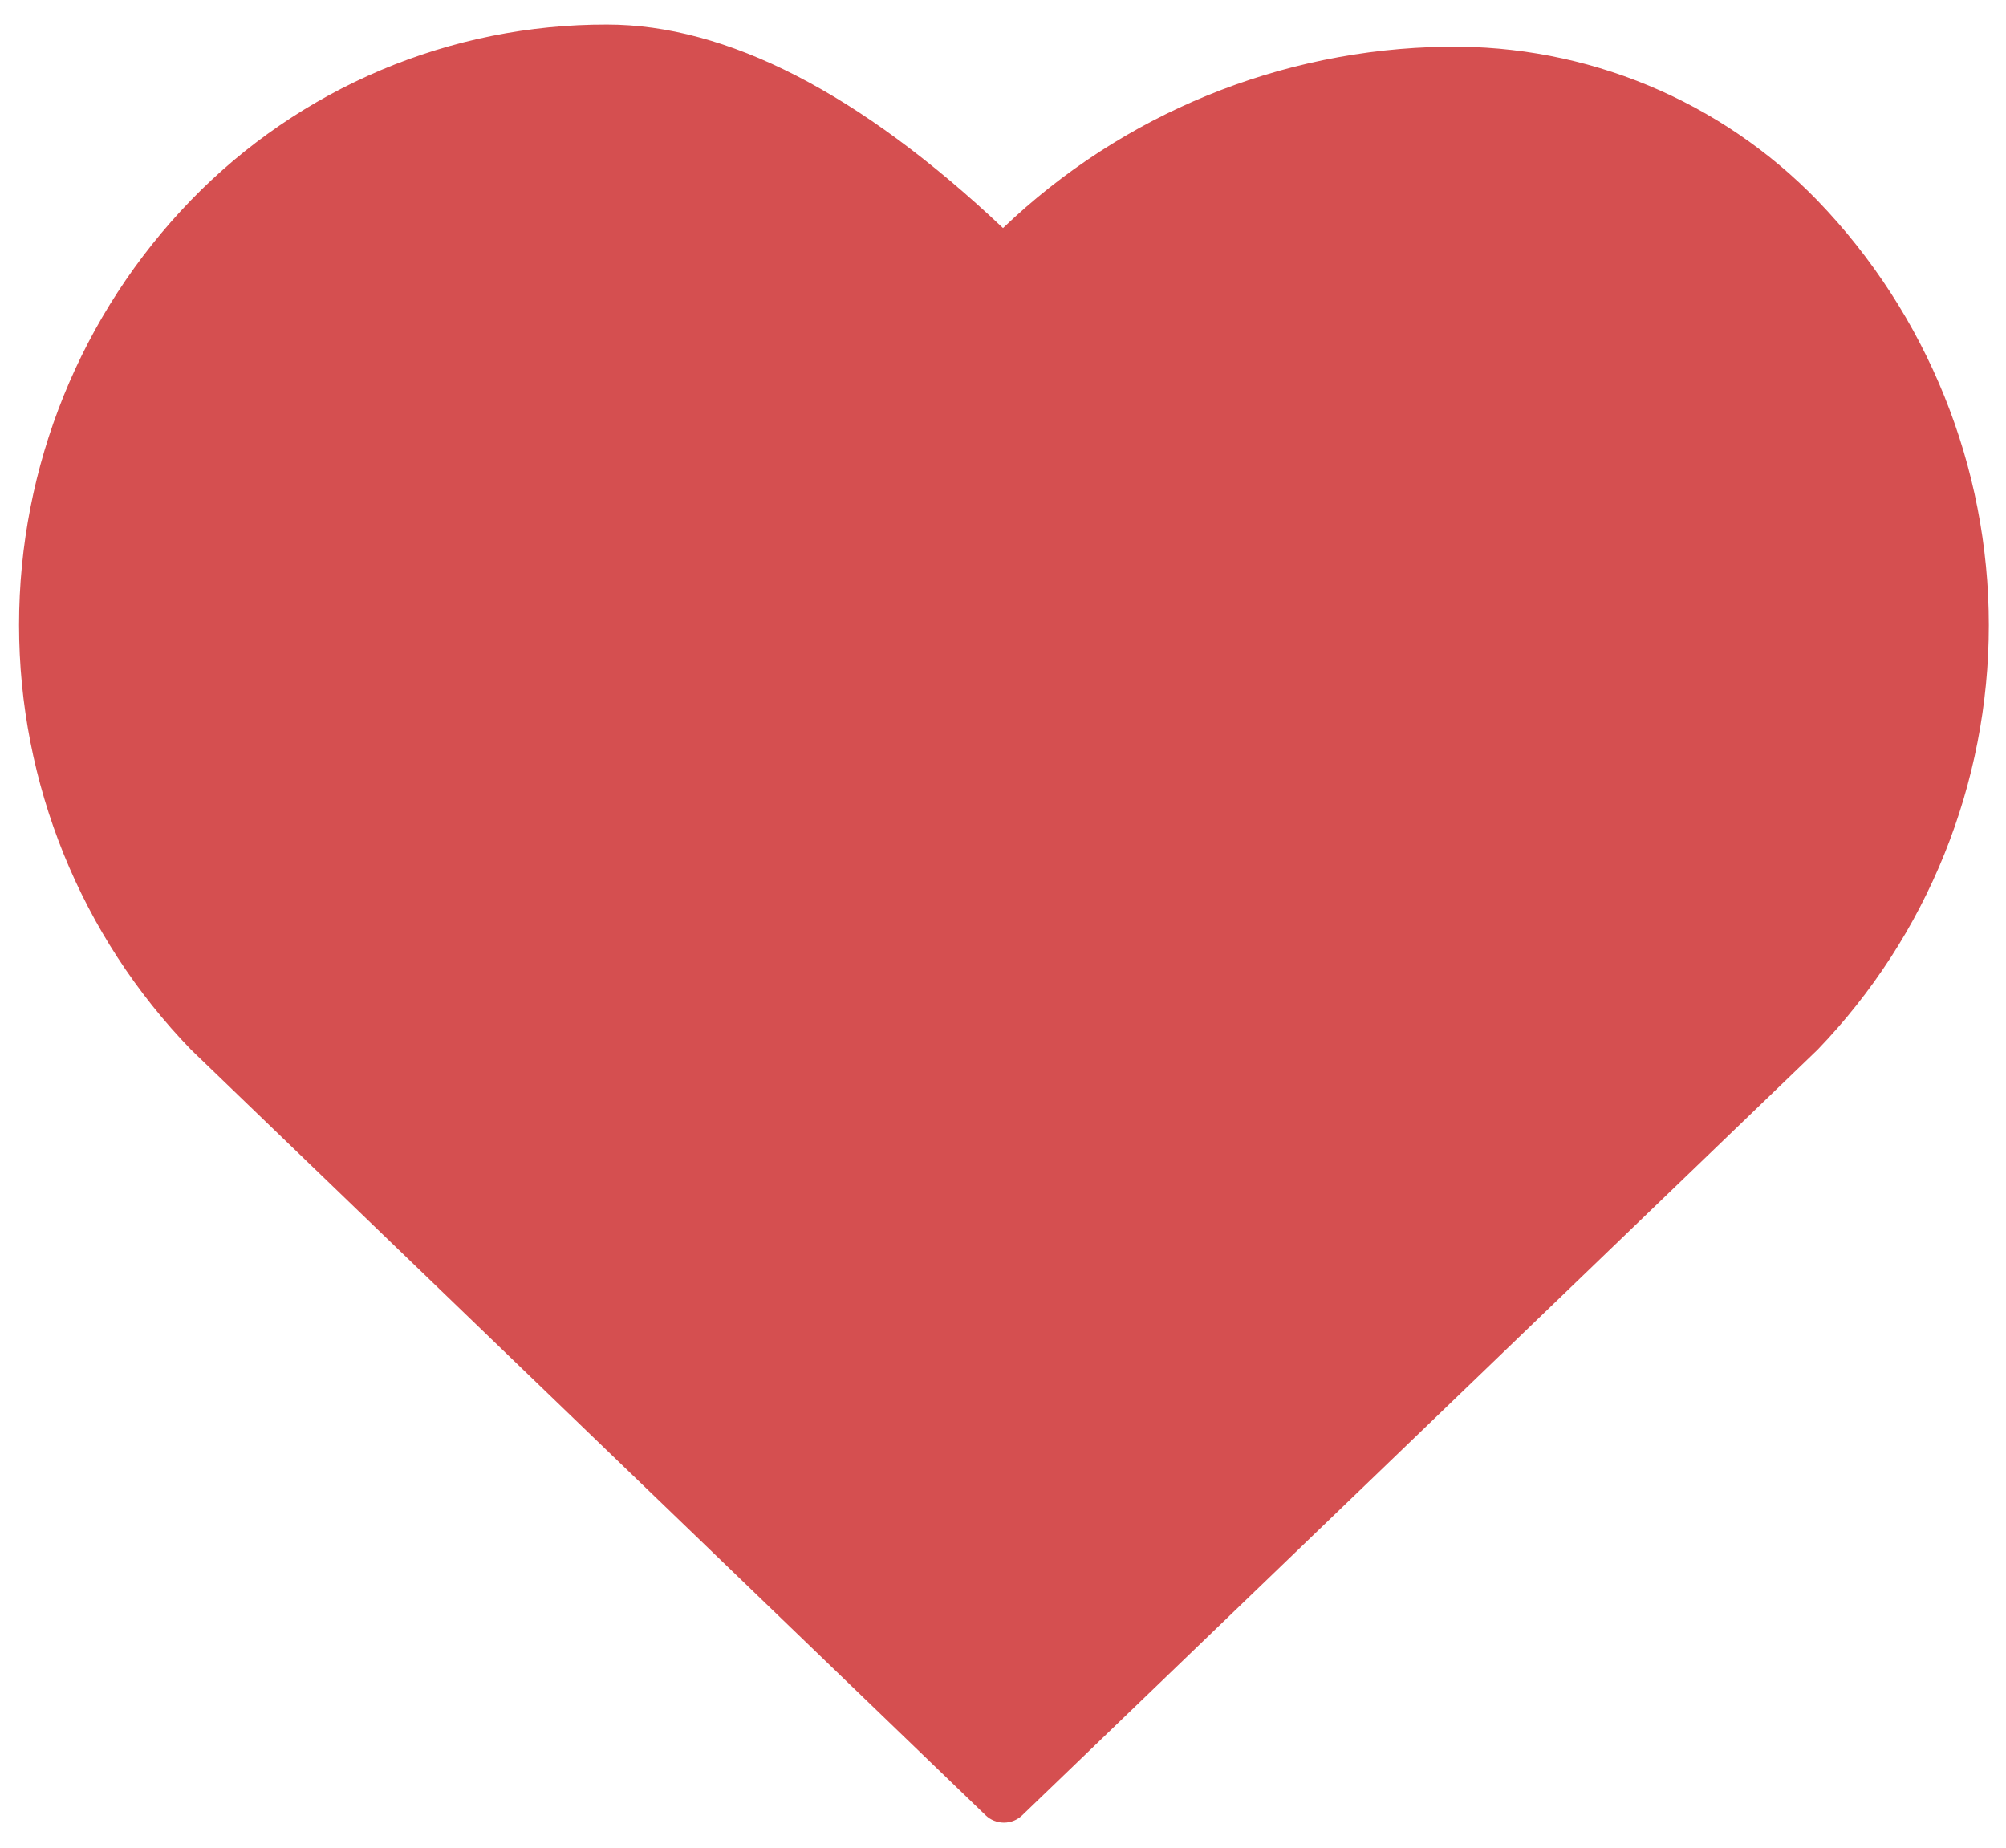 <svg width="76" height="70" viewBox="0 0 76 70" fill="none" xmlns="http://www.w3.org/2000/svg">
<path d="M54.84 1.77H54.78C48.52 1.86 42.526 4.314 38 8.64C32.58 3.52 27.52 0.93 23 0.93C20.061 0.923 17.151 1.509 14.443 2.651C11.736 3.794 9.286 5.47 7.24 7.58C3.059 11.895 0.722 17.667 0.722 23.675C0.722 29.683 3.059 35.455 7.24 39.77L37.34 68.77C37.526 68.95 37.776 69.051 38.035 69.051C38.294 69.051 38.544 68.95 38.73 68.77L68.86 39.77C73.023 35.45 75.349 29.684 75.349 23.685C75.349 17.686 73.023 11.92 68.86 7.6C67.043 5.725 64.863 4.24 62.452 3.238C60.041 2.235 57.451 1.736 54.84 1.77Z" fill="#D54F50"/>
</svg>

